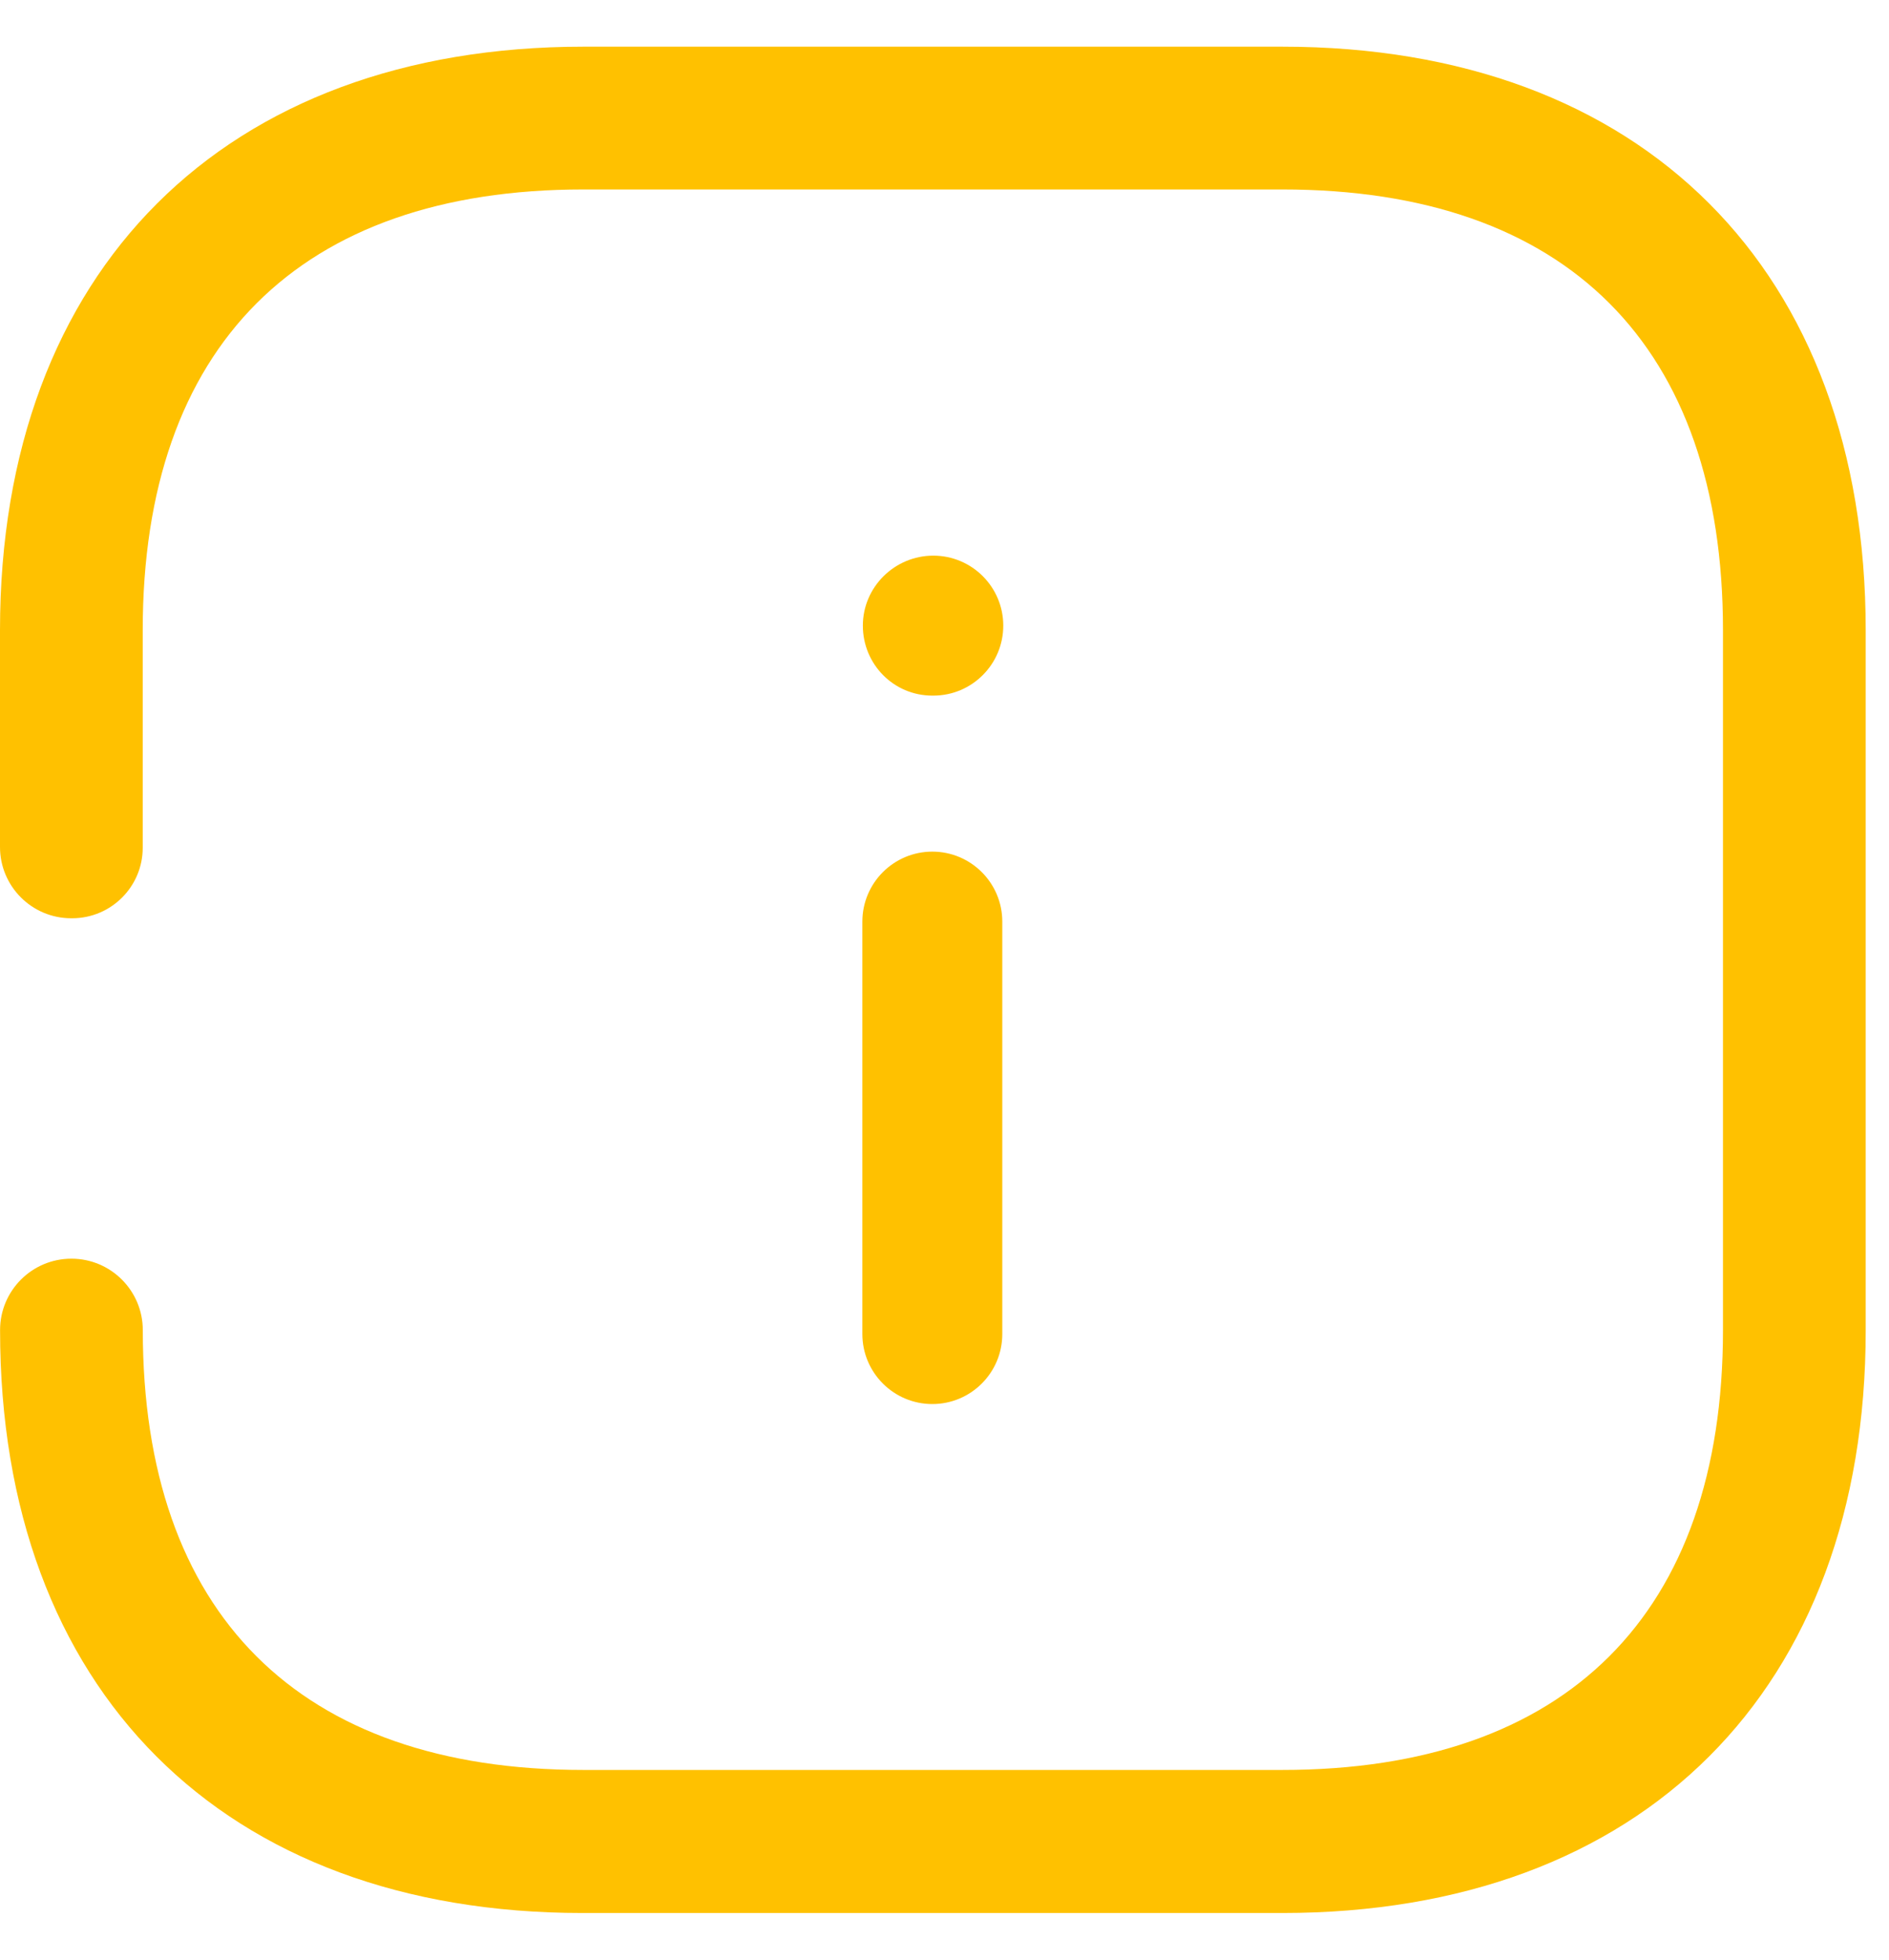 <svg width="27" height="28" viewBox="0 0 27 28" fill="none" xmlns="http://www.w3.org/2000/svg">
<path d="M18.329 0.667H8.339C3.213 0.667 2.91654e-06 3.857 2.91654e-06 9.004V12.1C-0.001 12.663 0.455 13.12 1.017 13.12H1.032C1.588 13.12 2.04 12.669 2.04 12.112V9.004C2.04 4.947 4.28 2.707 8.337 2.707H18.329C22.4 2.707 24.627 4.947 24.627 9.004V19.004C24.627 23.061 22.387 25.289 18.329 25.289H8.339C4.269 25.289 2.041 23.049 2.041 19.004C2.041 18.441 1.584 17.984 1.021 17.984C0.457 17.984 0.001 18.441 0.001 19.004C2.91644e-06 24.144 3.189 27.333 8.325 27.333H18.329C23.477 27.333 26.667 24.144 26.667 19.008V9.008C26.667 3.857 23.477 0.667 18.329 0.667Z" fill="#FFC100"/>
<path d="M13.326 20.061C12.774 20.061 12.326 19.613 12.326 19.061V13.168C12.326 12.616 12.774 12.168 13.326 12.168C13.878 12.168 14.326 12.616 14.326 13.168V19.061C14.326 19.613 13.878 20.061 13.326 20.061Z" fill="#FFC100"/>
<path d="M13.326 9.939H13.34C13.892 9.939 14.34 9.491 14.34 8.939C14.34 8.387 13.892 7.939 13.34 7.939C12.788 7.939 12.333 8.387 12.333 8.939C12.333 9.491 12.774 9.939 13.326 9.939Z" fill="#FFC100"/>
</svg>
